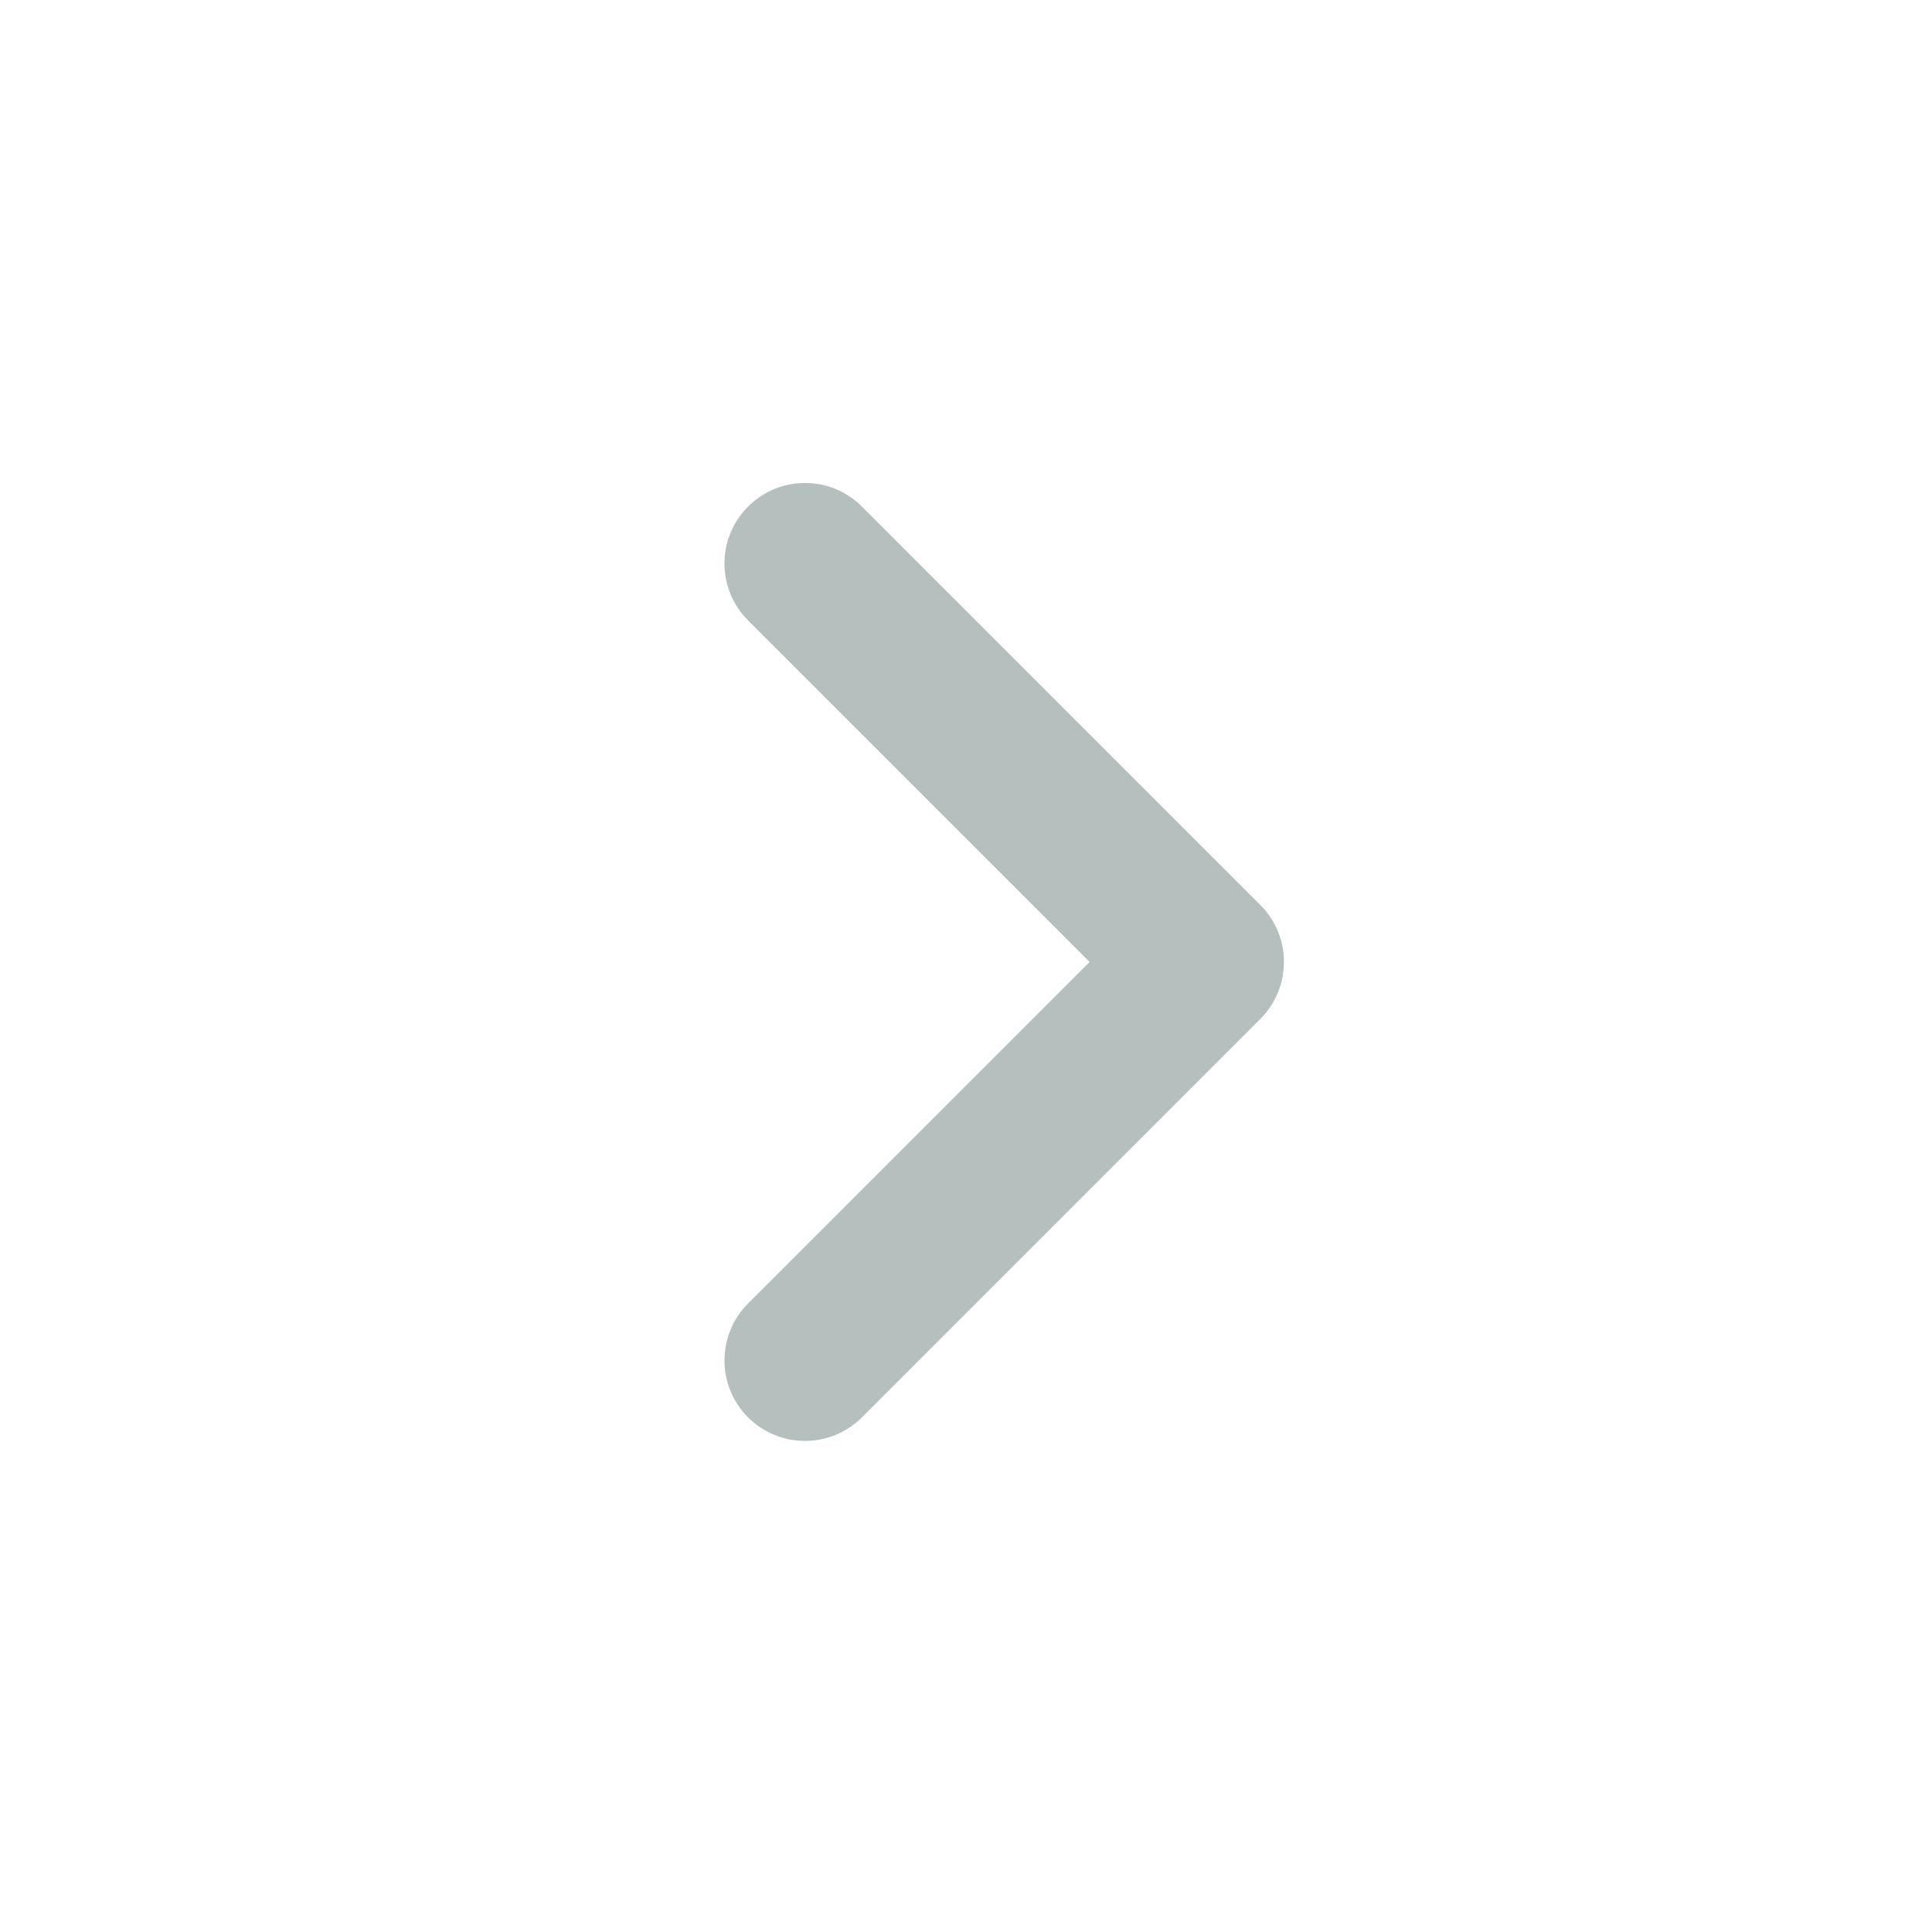 <svg width="24" height="24" viewBox="0 0 24 24" fill="none" xmlns="http://www.w3.org/2000/svg">
<path d="M9.293 7.707C8.902 7.317 8.902 6.683 9.293 6.293C9.683 5.902 10.317 5.902 10.707 6.293L15.657 11.243C16.047 11.633 16.047 12.266 15.657 12.657L10.707 17.607C10.317 17.997 9.683 17.997 9.293 17.607C8.902 17.216 8.902 16.583 9.293 16.192L13.536 11.95L9.293 7.707Z" fill="#B5BFBE"/>
</svg>
